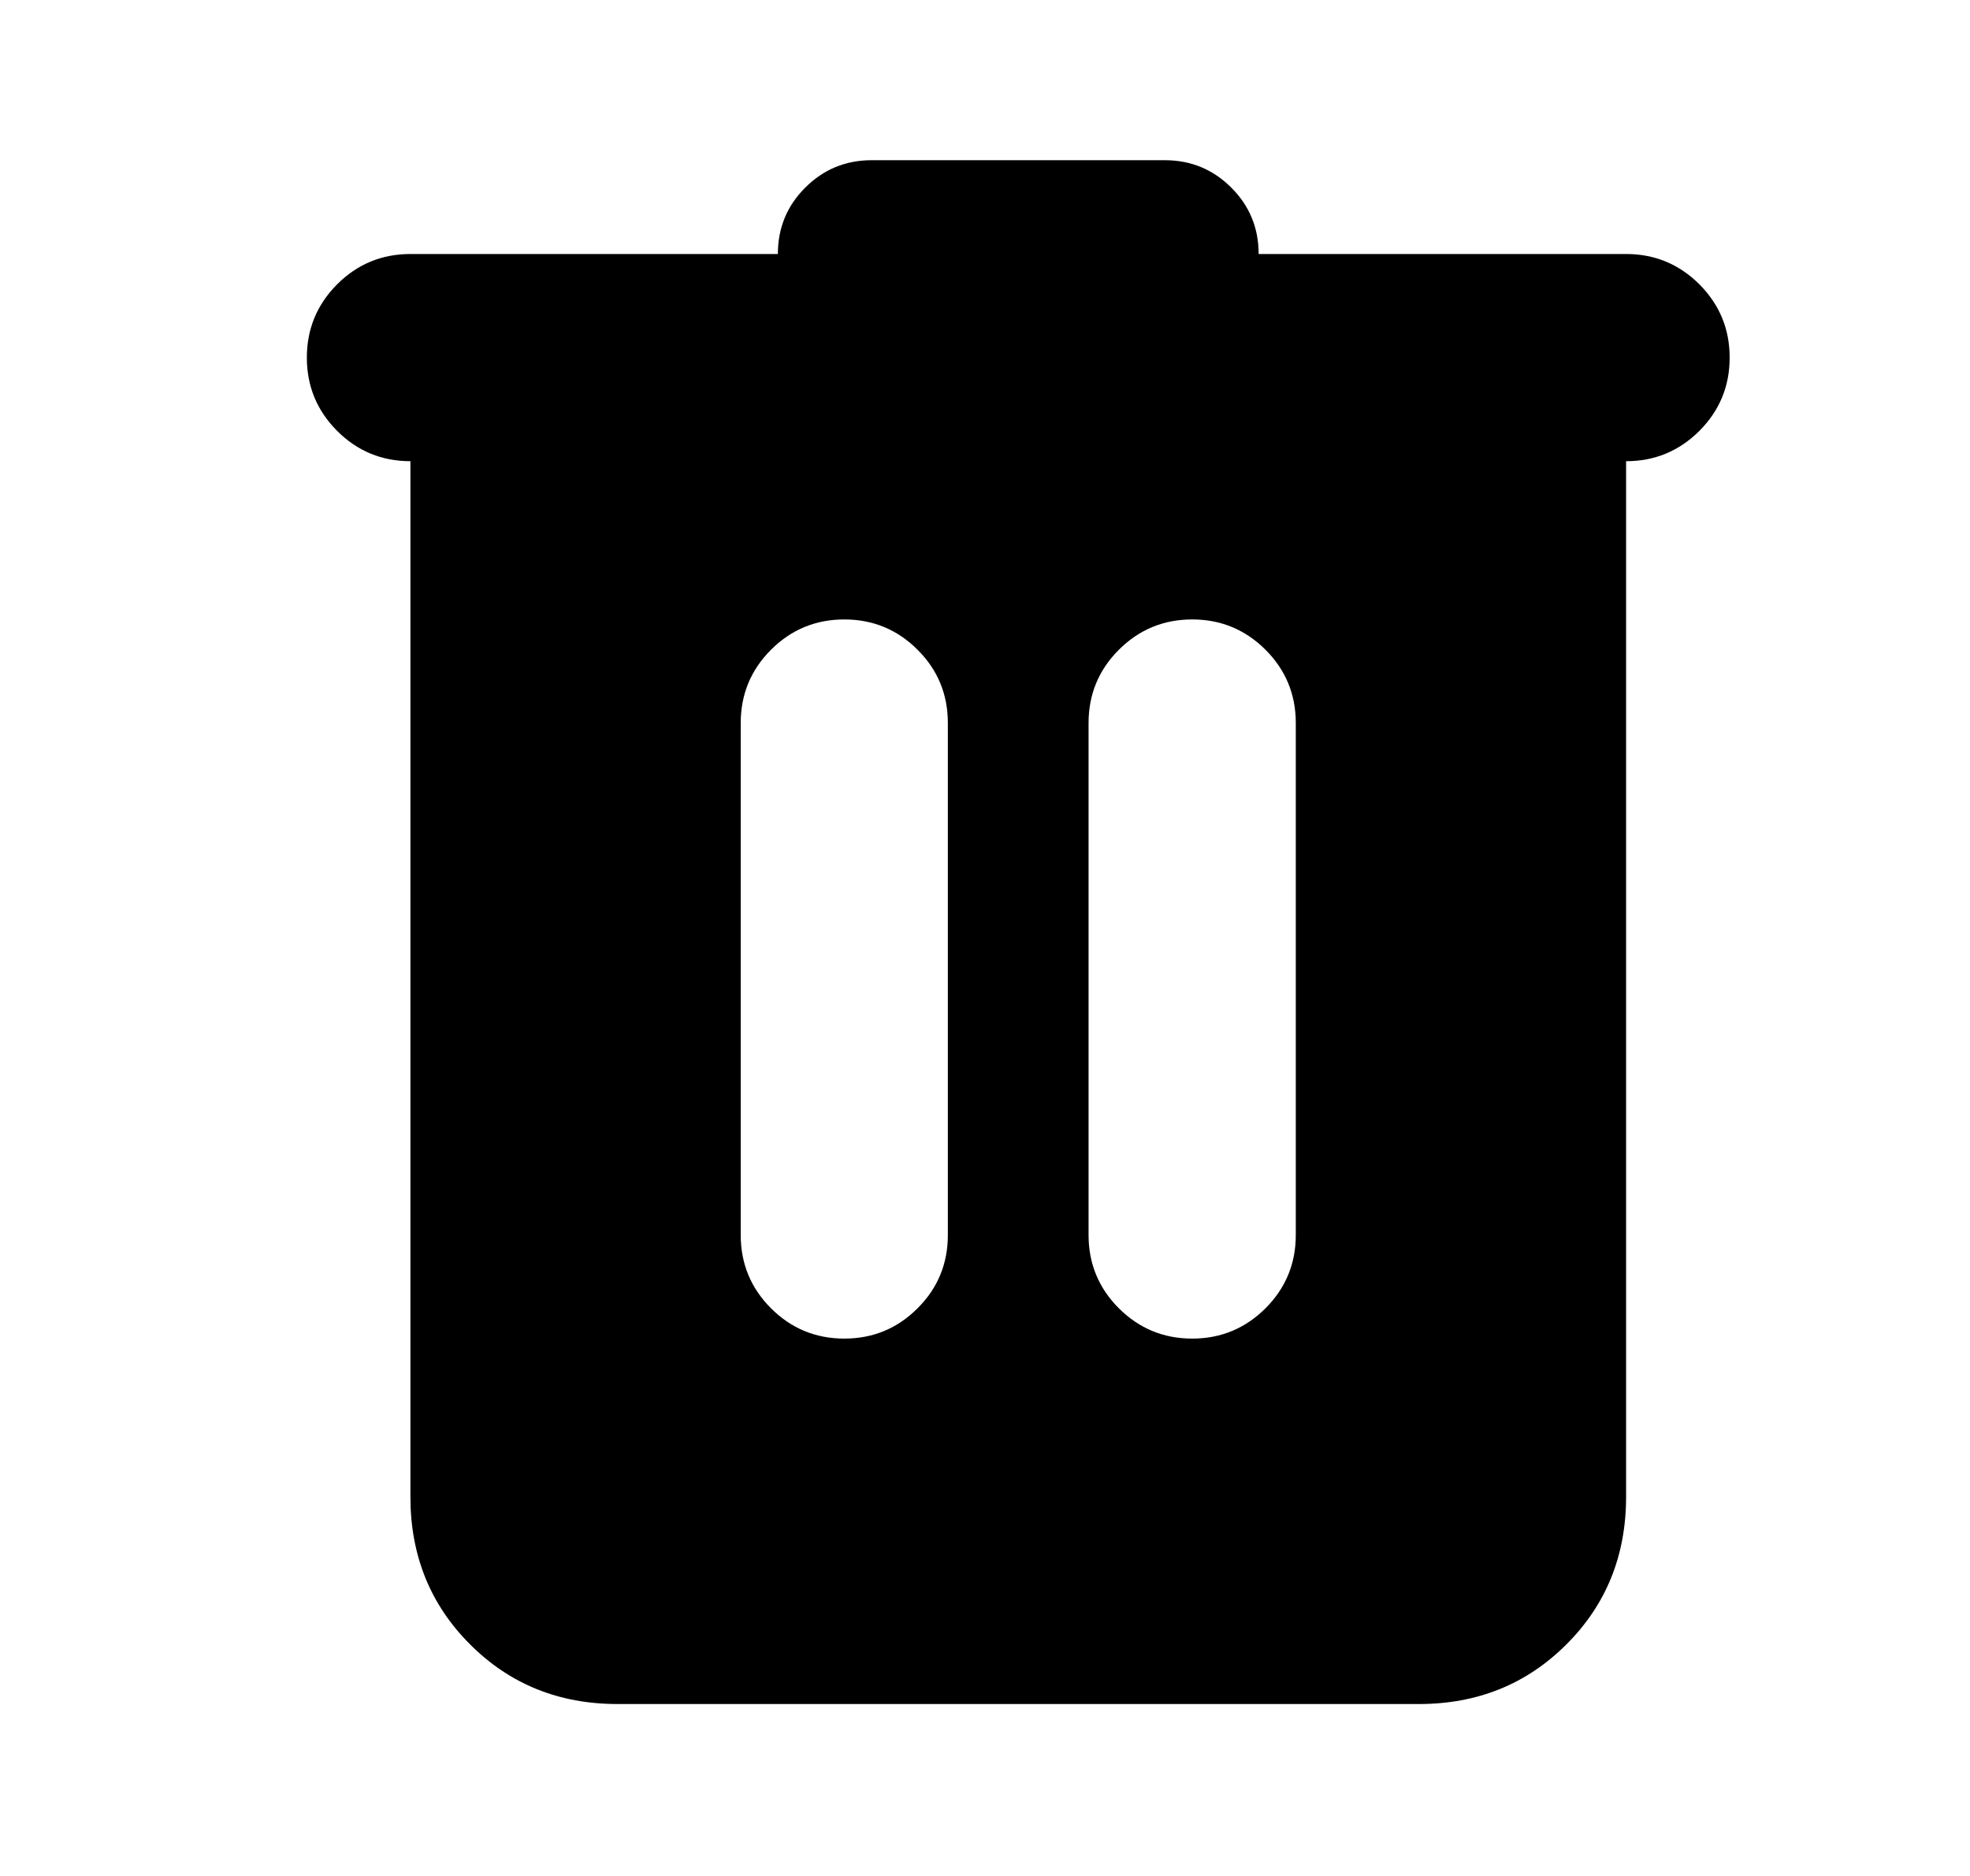 <svg width="21" height="20" viewBox="0 0 21 20" fill="none" xmlns="http://www.w3.org/2000/svg">
<mask id="mask0_584_129" style="mask-type:alpha" maskUnits="userSpaceOnUse" x="0" y="0" width="21" height="20">
<rect x="0.833" width="20" height="20" fill="currentColor"/>
</mask>
<g mask="url(#mask0_584_129)">
<path d="M6.583 18.167C5.958 18.167 5.434 17.955 5.011 17.531C4.587 17.108 4.375 16.583 4.375 15.958V4.917C4.07 4.917 3.809 4.809 3.594 4.594C3.379 4.378 3.271 4.118 3.271 3.813C3.271 3.507 3.379 3.247 3.594 3.031C3.809 2.816 4.07 2.708 4.375 2.708H8.292C8.292 2.431 8.389 2.194 8.584 2C8.778 1.806 9.014 1.708 9.292 1.708H12.417C12.695 1.708 12.931 1.806 13.125 2C13.32 2.194 13.417 2.431 13.417 2.708H17.334C17.639 2.708 17.899 2.816 18.115 3.031C18.33 3.247 18.438 3.507 18.438 3.813C18.438 4.118 18.33 4.378 18.115 4.594C17.899 4.809 17.639 4.917 17.334 4.917V15.958C17.334 16.583 17.122 17.108 16.698 17.531C16.274 17.955 15.75 18.167 15.125 18.167H6.583ZM9 14.271C9.306 14.271 9.566 14.163 9.781 13.948C9.997 13.733 10.104 13.472 10.104 13.167V7.708C10.104 7.403 9.997 7.142 9.781 6.927C9.566 6.712 9.306 6.604 9 6.604C8.695 6.604 8.434 6.712 8.219 6.927C8.004 7.142 7.896 7.403 7.896 7.708V13.167C7.896 13.472 8.004 13.733 8.219 13.948C8.434 14.163 8.695 14.271 9 14.271ZM12.709 14.271C13.014 14.271 13.274 14.163 13.49 13.948C13.705 13.733 13.813 13.472 13.813 13.167V7.708C13.813 7.403 13.705 7.142 13.49 6.927C13.274 6.712 13.014 6.604 12.709 6.604C12.403 6.604 12.143 6.712 11.927 6.927C11.712 7.142 11.604 7.403 11.604 7.708V13.167C11.604 13.472 11.712 13.733 11.927 13.948C12.143 14.163 12.403 14.271 12.709 14.271Z" fill="currentColor"/>
</g>
</svg>
